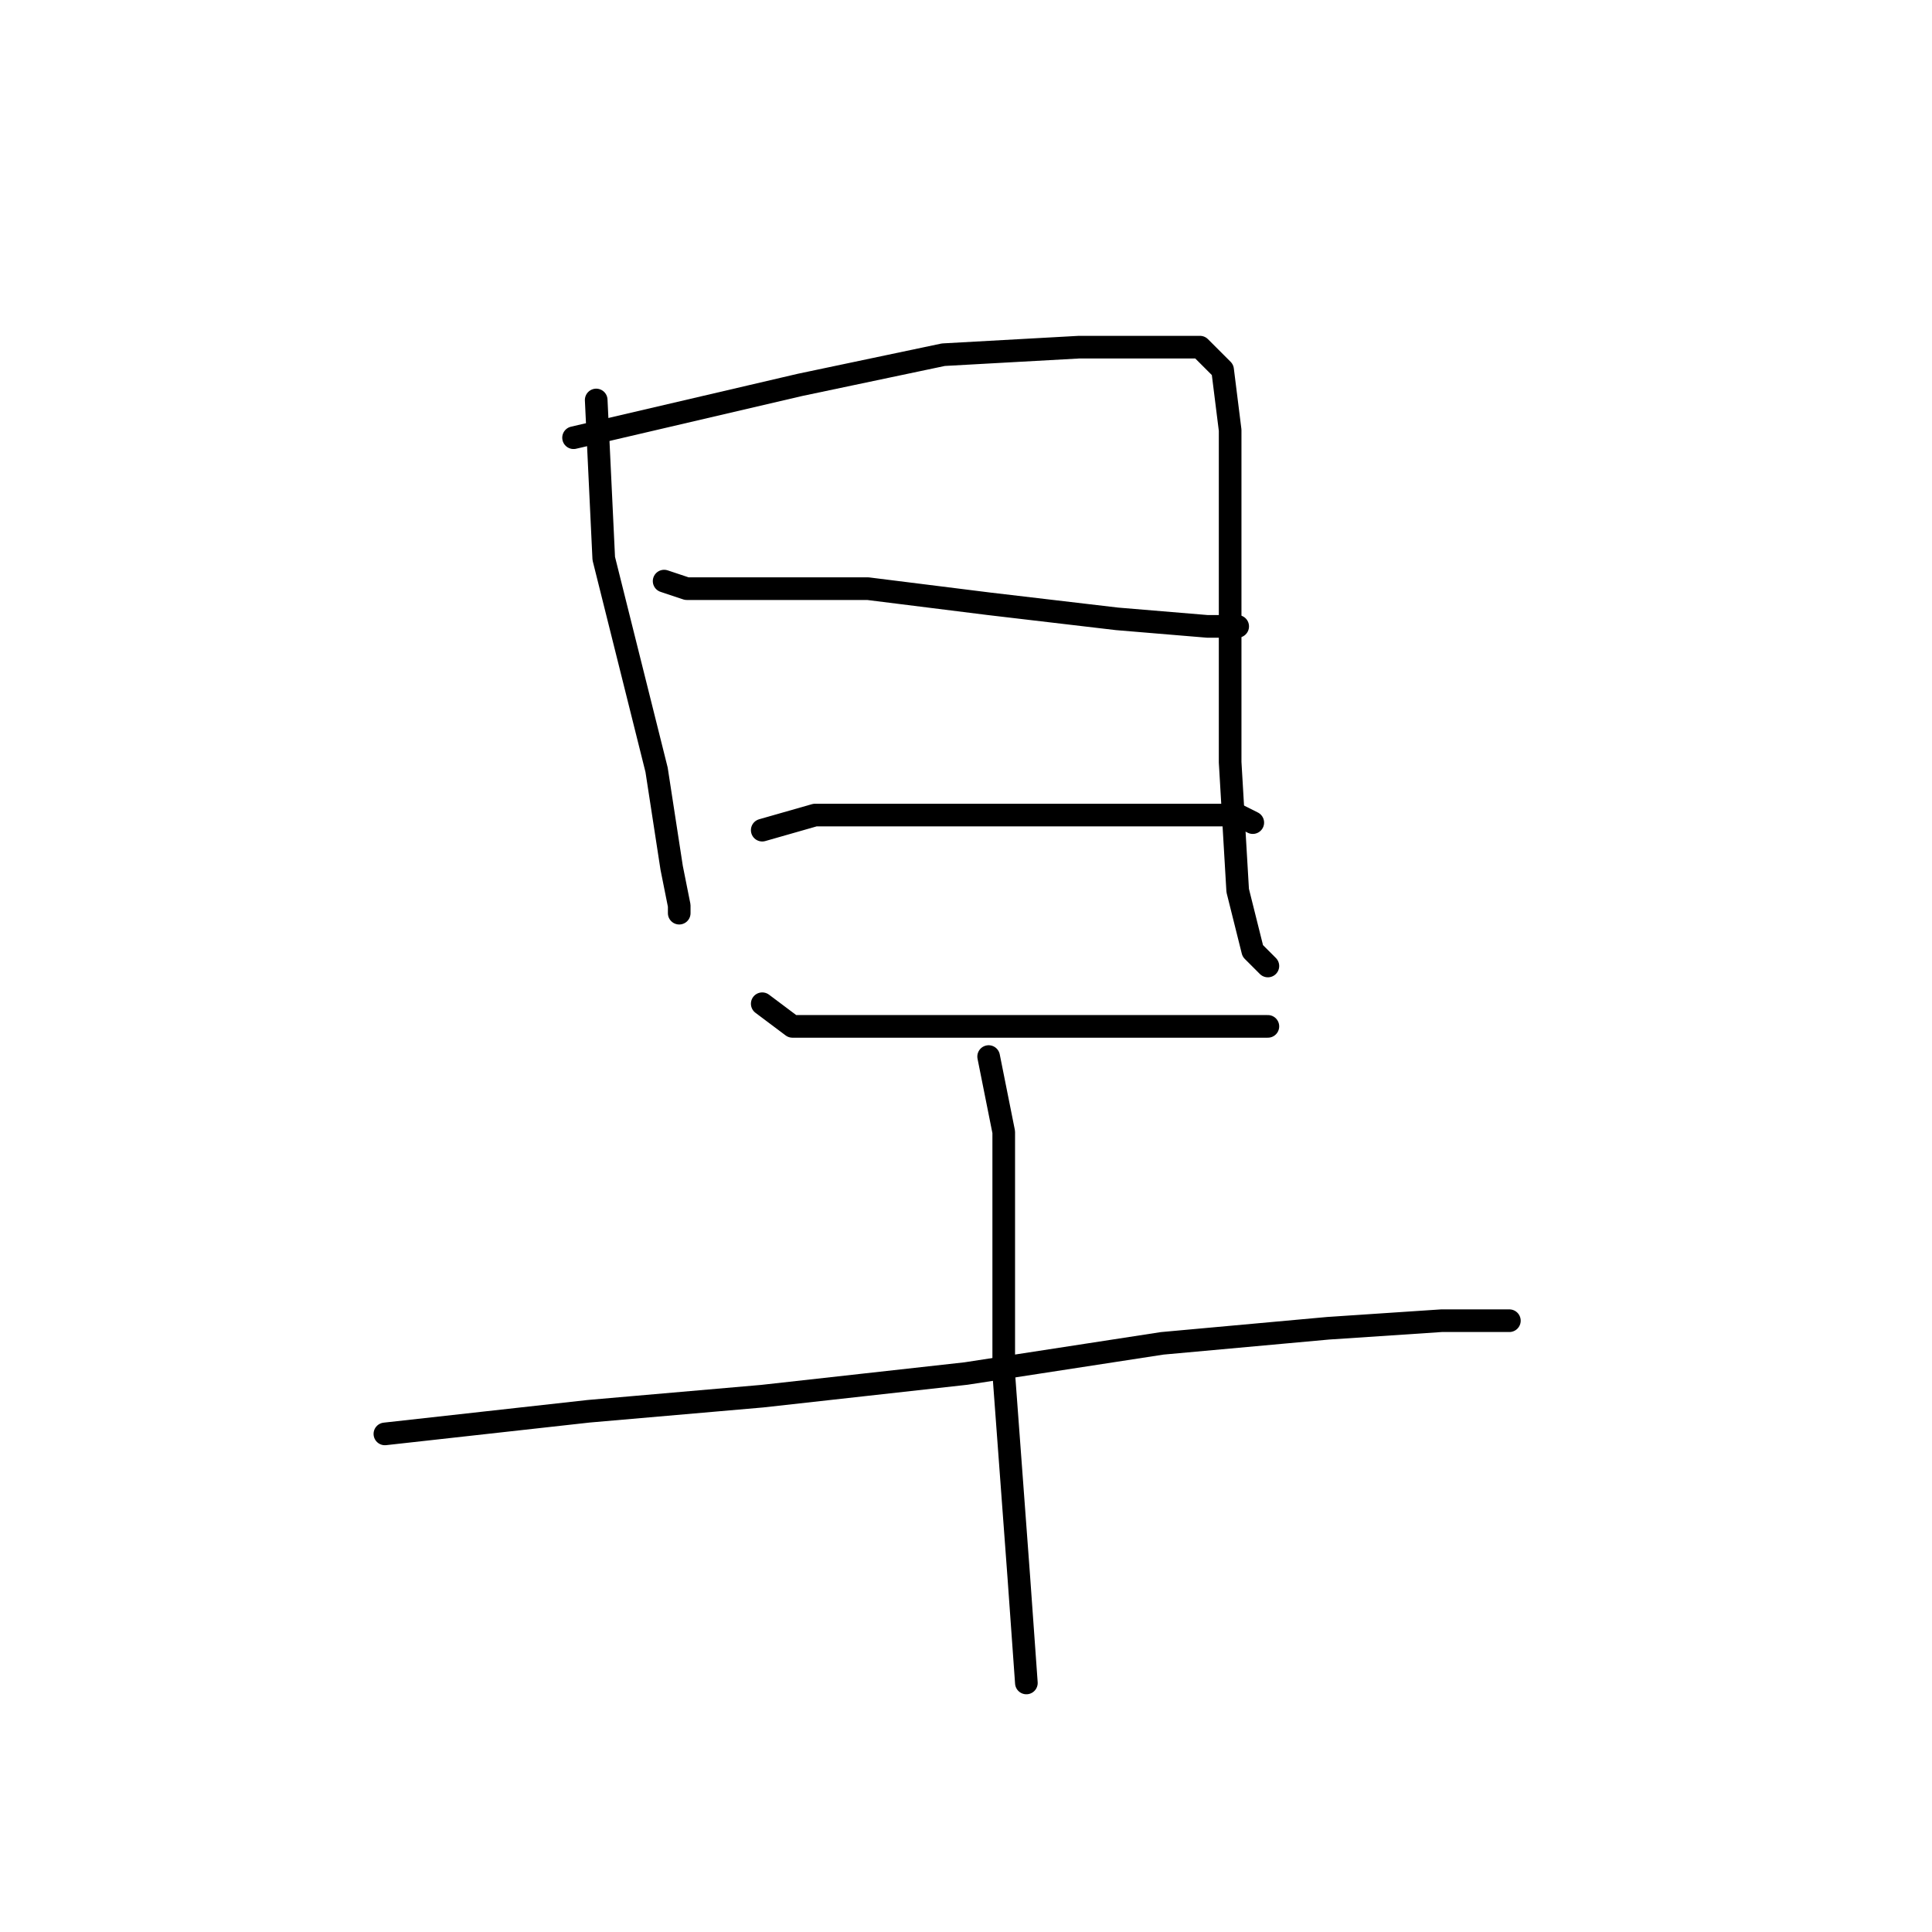 <?xml version="1.0" standalone="no"?>
    <svg width="256" height="256" xmlns="http://www.w3.org/2000/svg" version="1.1">
    <polyline stroke="black" stroke-width="3" stroke-linecap="round" fill="transparent" stroke-linejoin="round" points="79 53 80 74 83 86 87 102 89 115 90 120 90 121 90 121 " />
        <polyline stroke="black" stroke-width="3" stroke-linecap="round" fill="transparent" stroke-linejoin="round" points="76 58 106 51 125 47 143 46 155 46 159 46 162 49 163 57 163 69 163 83 163 101 164 118 166 126 168 128 168 128 " />
        <polyline stroke="black" stroke-width="3" stroke-linecap="round" fill="transparent" stroke-linejoin="round" points="88 77 91 78 100 78 115 78 131 80 148 82 160 83 164 83 164 83 " />
        <polyline stroke="black" stroke-width="3" stroke-linecap="round" fill="transparent" stroke-linejoin="round" points="101 110 108 108 117 108 131 108 144 108 157 108 164 108 166 109 166 109 " />
        <polyline stroke="black" stroke-width="3" stroke-linecap="round" fill="transparent" stroke-linejoin="round" points="101 133 105 136 111 136 126 136 141 136 157 136 168 136 168 136 " />
        <polyline stroke="black" stroke-width="3" stroke-linecap="round" fill="transparent" stroke-linejoin="round" points="51 190 78 187 101 185 128 182 154 178 176 176 191 175 199 175 200 175 200 175 " />
        <polyline stroke="black" stroke-width="3" stroke-linecap="round" fill="transparent" stroke-linejoin="round" points="131 140 133 150 133 163 133 182 135 209 136 223 136 223 " />
        </svg>